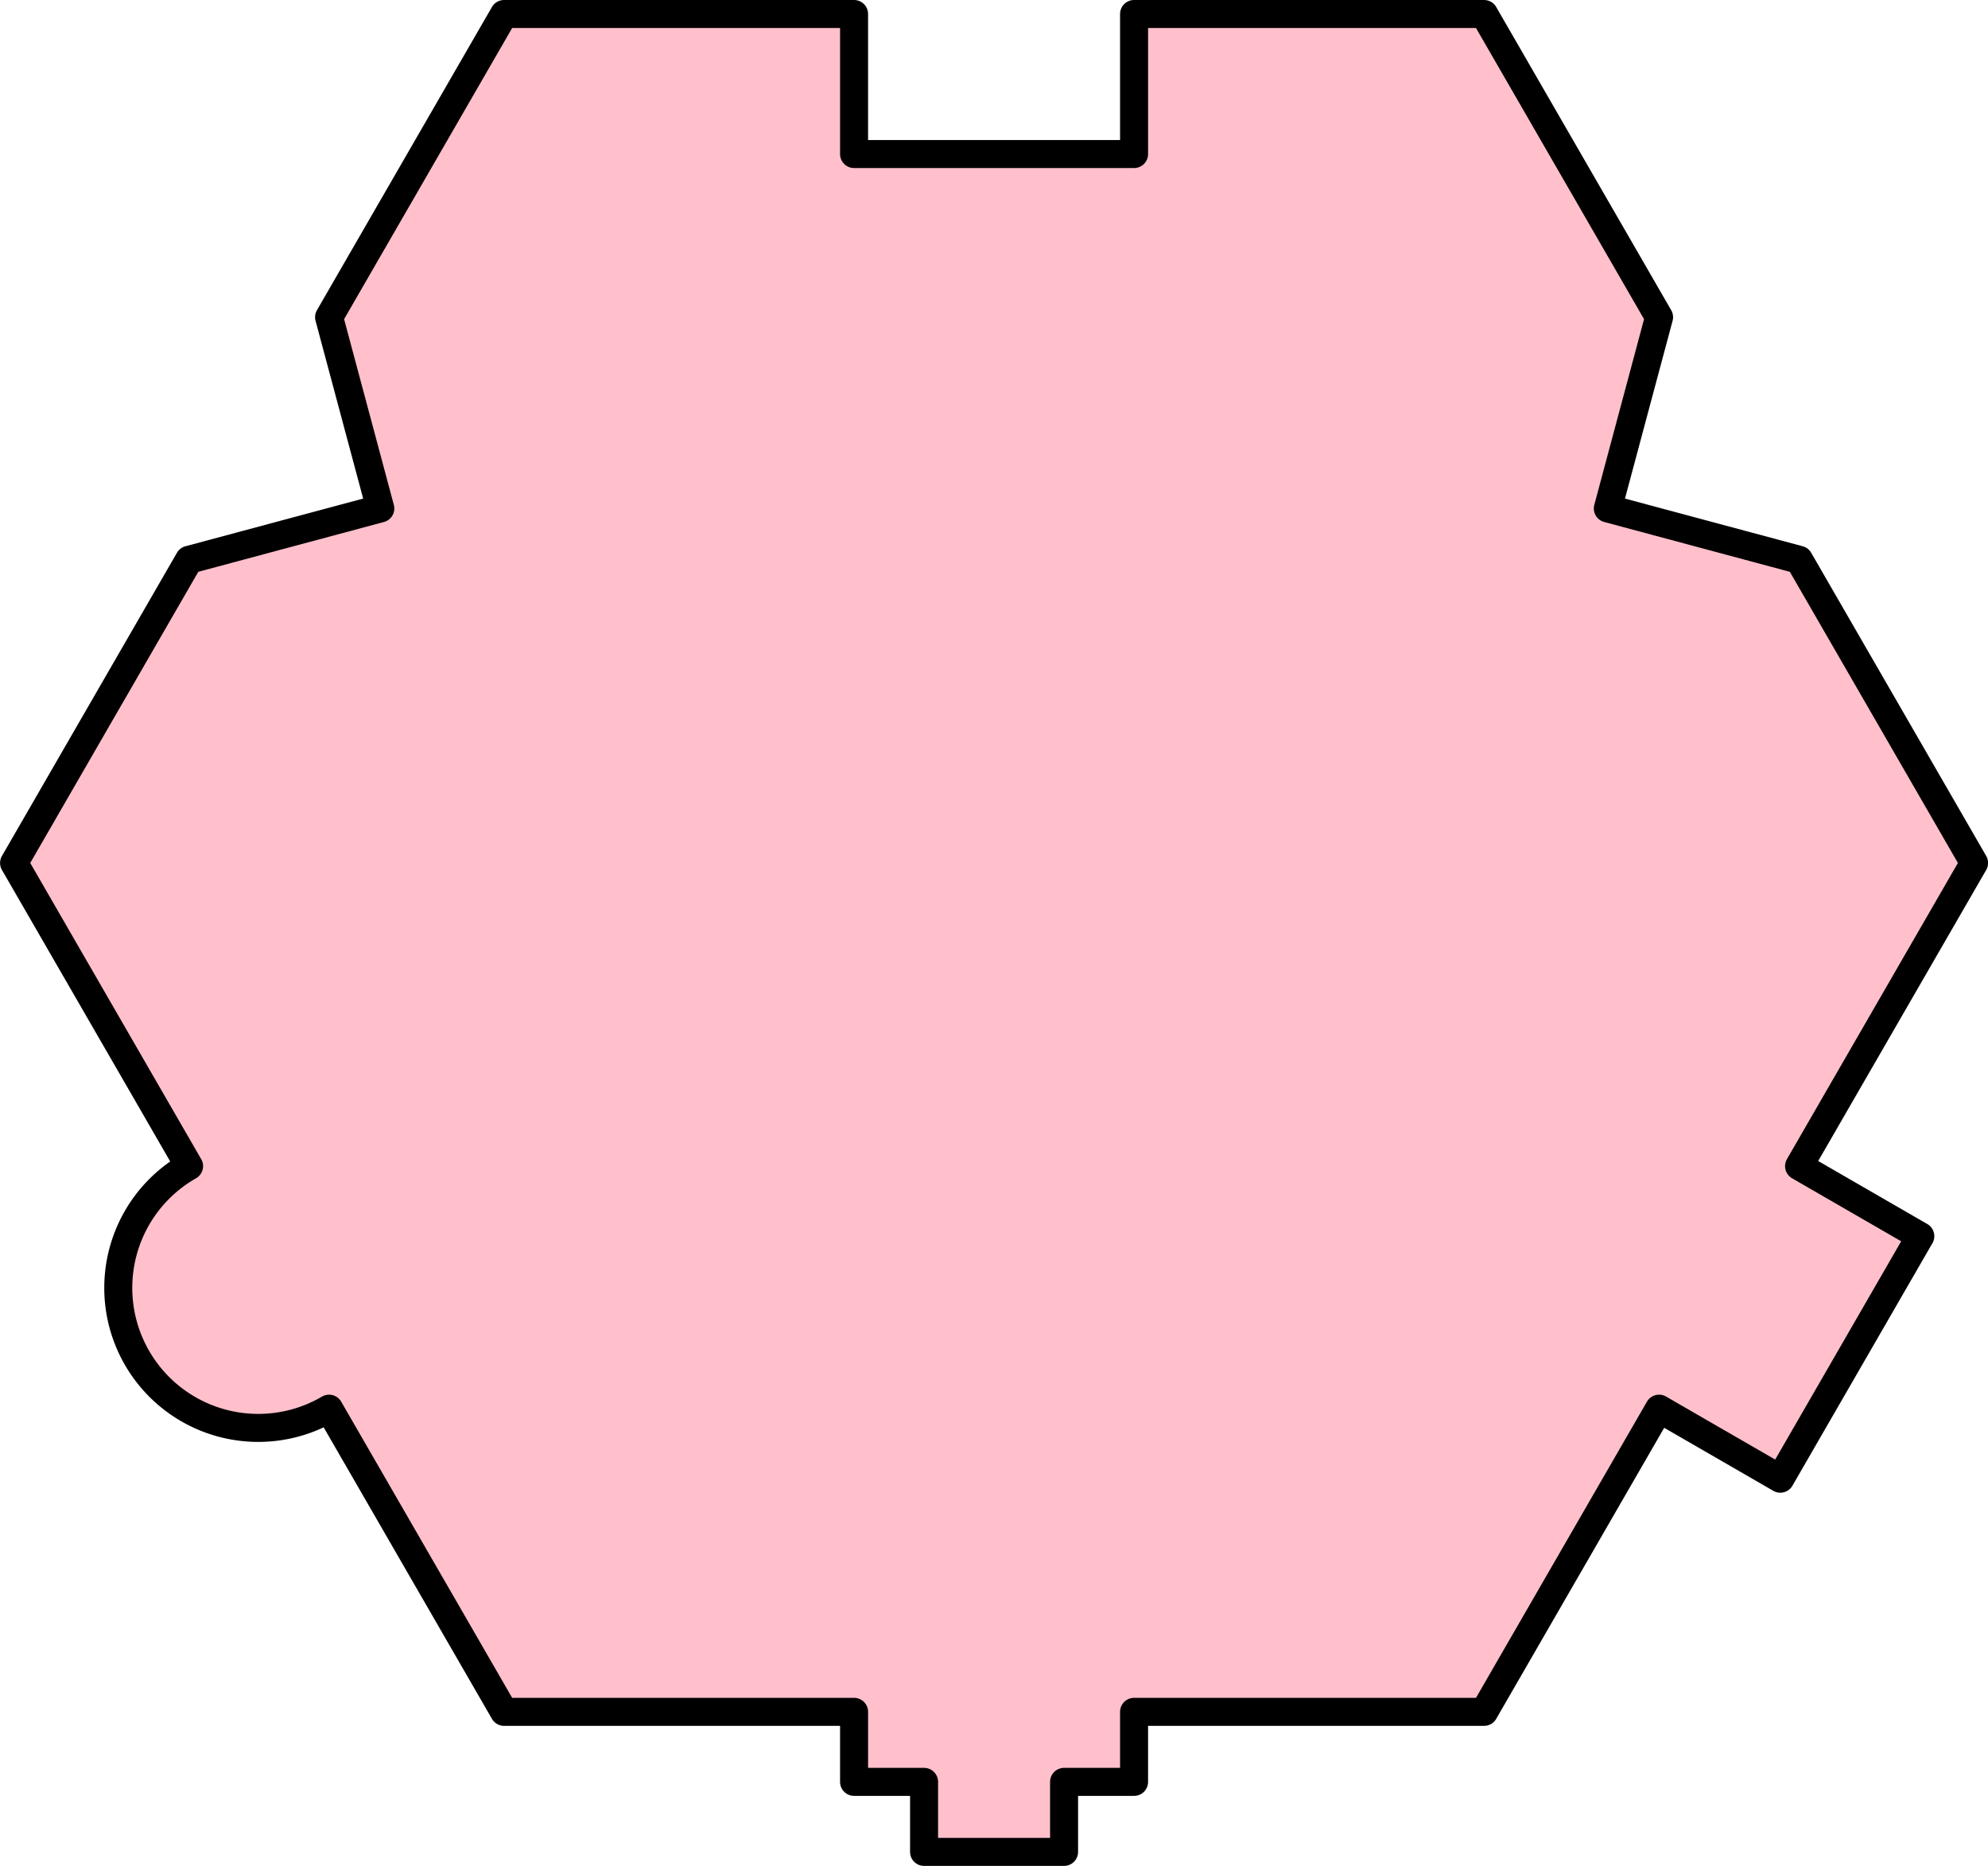 <svg xmlns="http://www.w3.org/2000/svg" width="284px" height="266.49px" viewBox="-72.01 -244.49 284 266.49" vector-effect="non-scaling-stroke"><path fill="pink" stroke="black" stroke-width="4" stroke-linejoin="round" stroke-linecap="round" stroke-dasharray="none" d="M 0,0 L 50,0 L 50,10 L 60,10 L 60,20 L 80,20 L 80,10 L 90,10 L 90,0 L 140,0 L 165,-43.3 L 182.32,-33.3 L 202.32,-67.94 L 185,-77.94 L 210,-121.24 L 185,-164.54 L 157.68,-171.87 L 165,-199.19 L 140,-242.49 L 90,-242.49 L 90,-222.49 L 50,-222.49 L 50,-242.49 L 0,-242.49 L -25,-199.19 L -17.68,-171.87 L -45,-164.54 L -70,-121.24 L -45,-77.94 A 20 20 -210 1 0 -25 -43.3 L 0,0 "/></svg>
